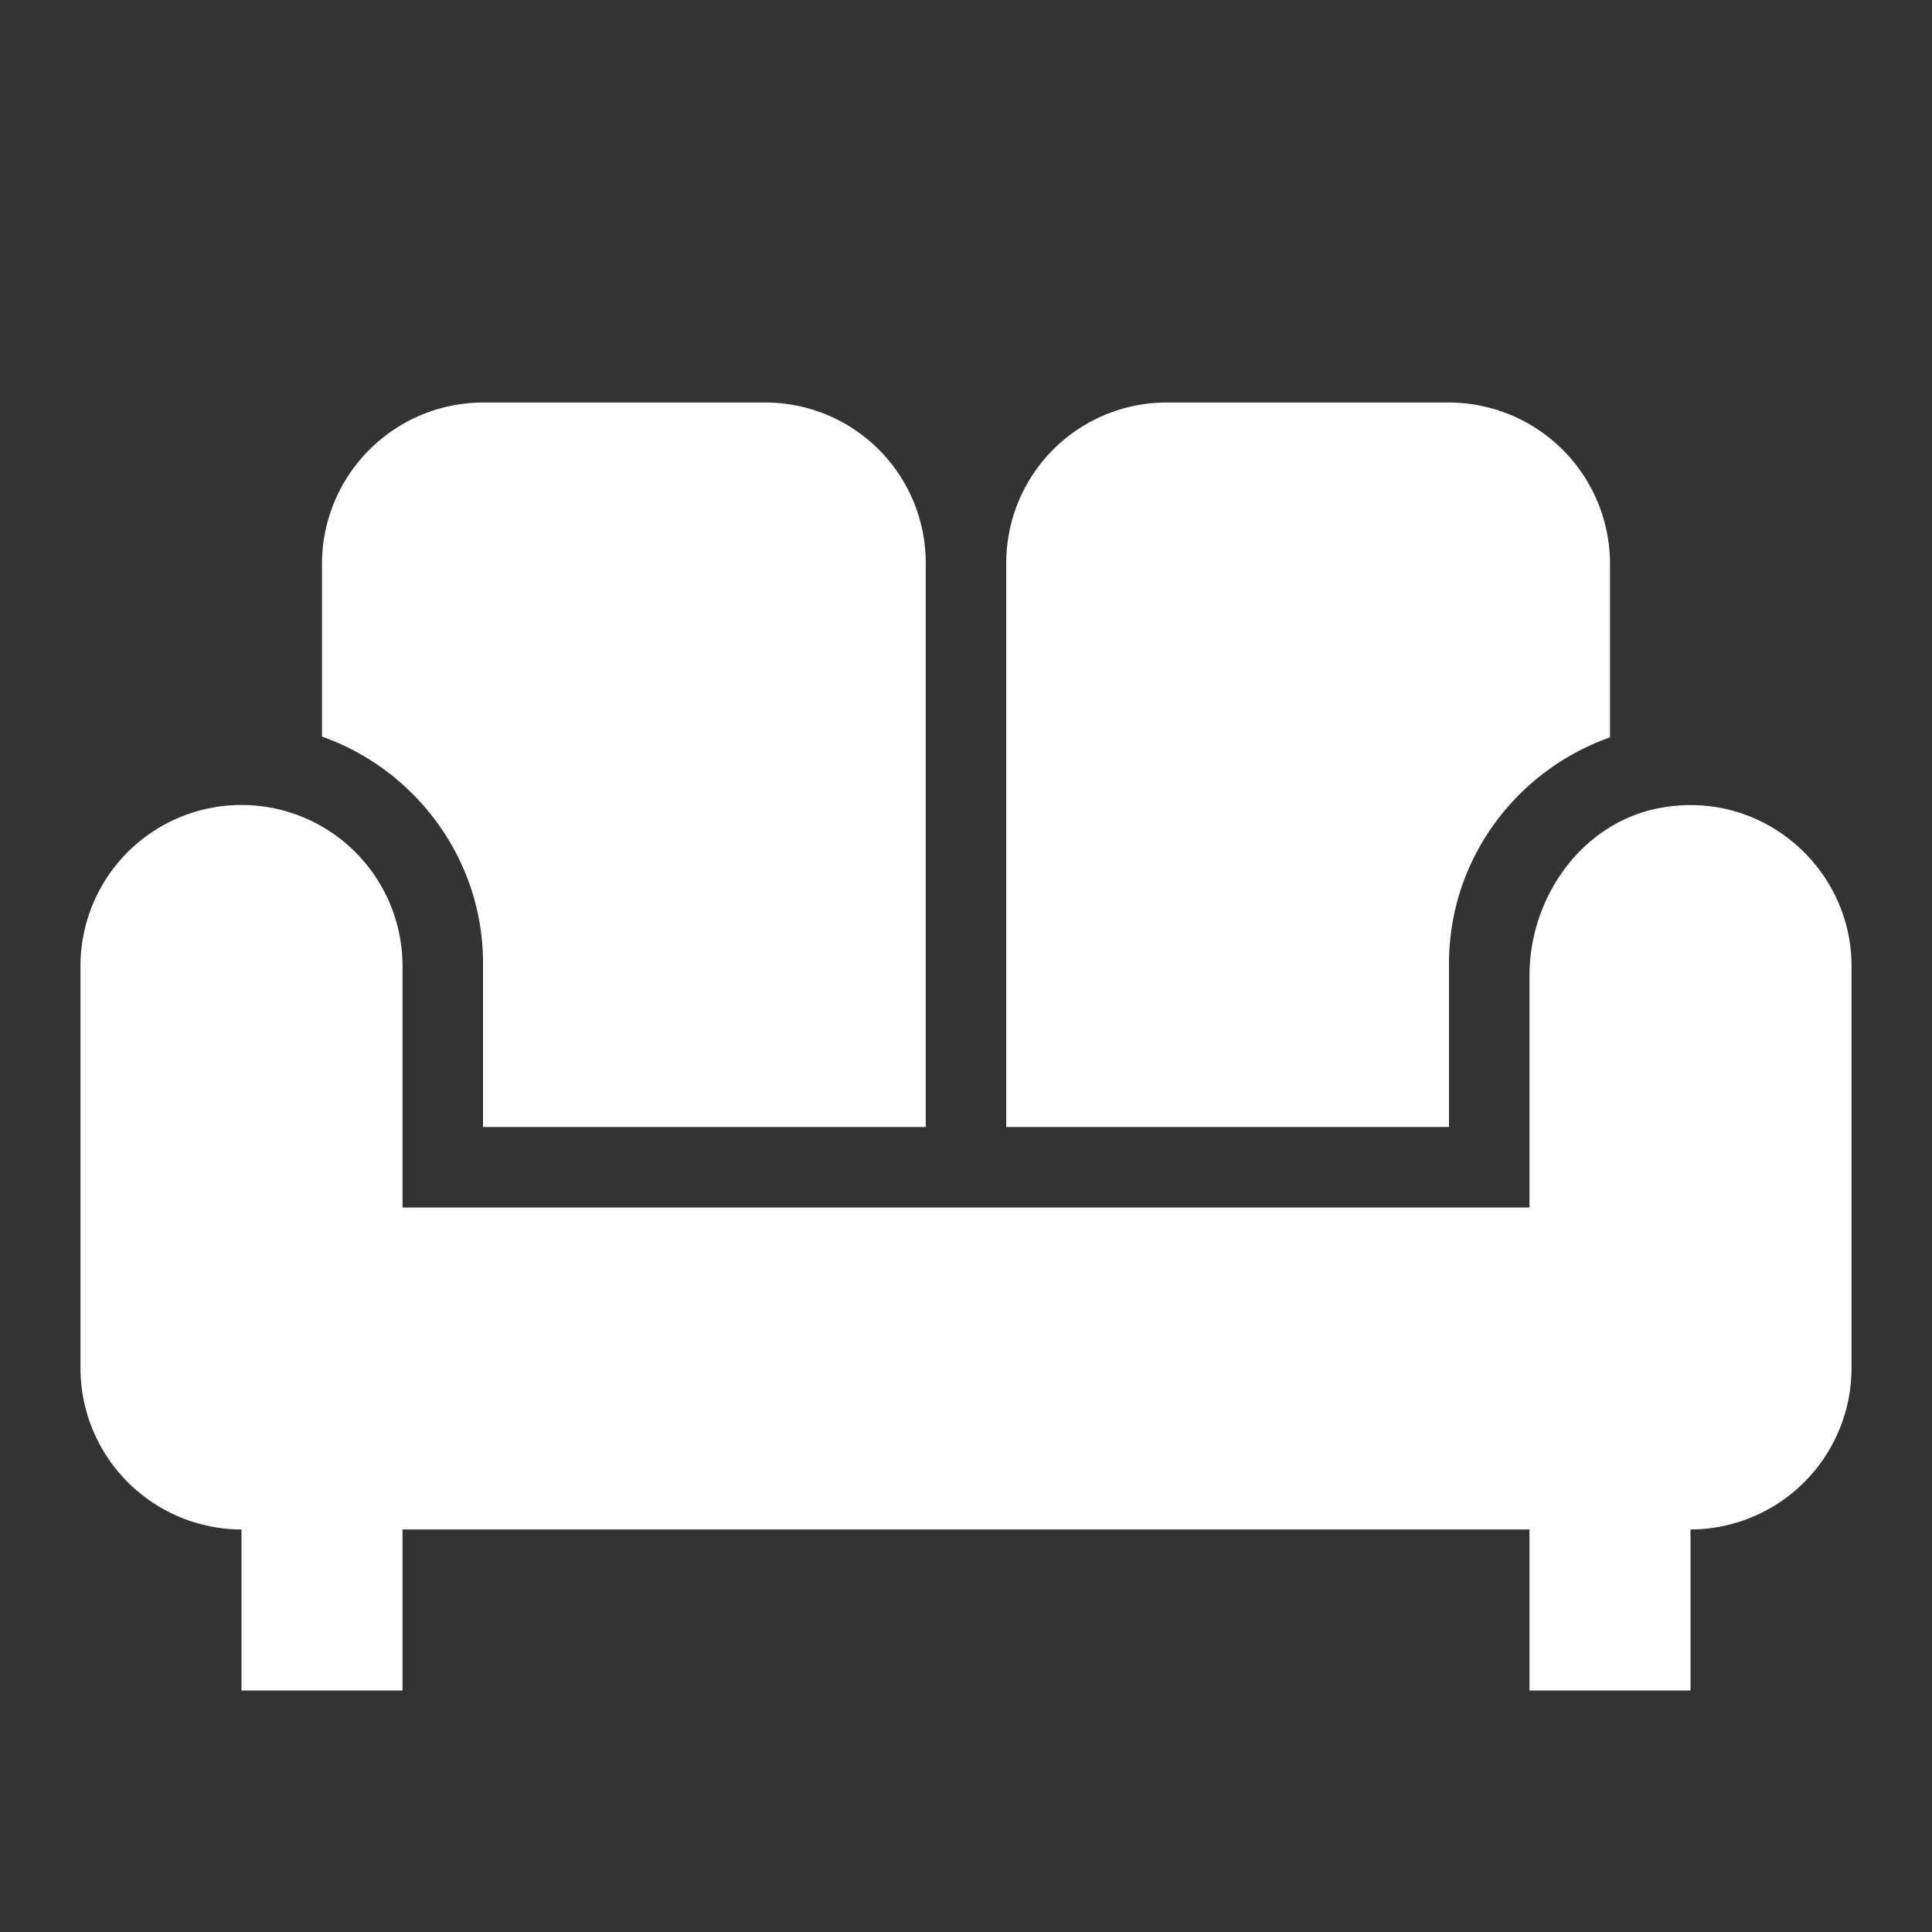 <svg width="56" height="56" fill="none" xmlns="http://www.w3.org/2000/svg"><rect width="100%" height="100%" fill="#333333" stroke="none"/><path d="M29.167 16.333a4.65 4.65 0 0 1 4.666-4.666H42a4.68 4.68 0 0 1 4.667 4.666v5.04C43.96 22.33 42 24.897 42 27.93v4.737H29.167V16.333ZM14 27.907v4.76h12.833V16.333a4.65 4.65 0 0 0-4.666-4.666H14a4.68 4.68 0 0 0-4.667 4.666v5.017C12.04 22.307 14 24.897 14 27.907Zm34.207-4.504c-2.287.374-3.874 2.544-3.874 4.877V35H11.667v-7a4.667 4.667 0 0 0-9.334 0v11.667A4.68 4.68 0 0 0 7 44.333V49h4.667v-4.667h32.666V49H49v-4.667a4.68 4.68 0 0 0 4.667-4.666V28c0-2.823-2.544-5.087-5.46-4.597Z" fill="#fff"/></svg>